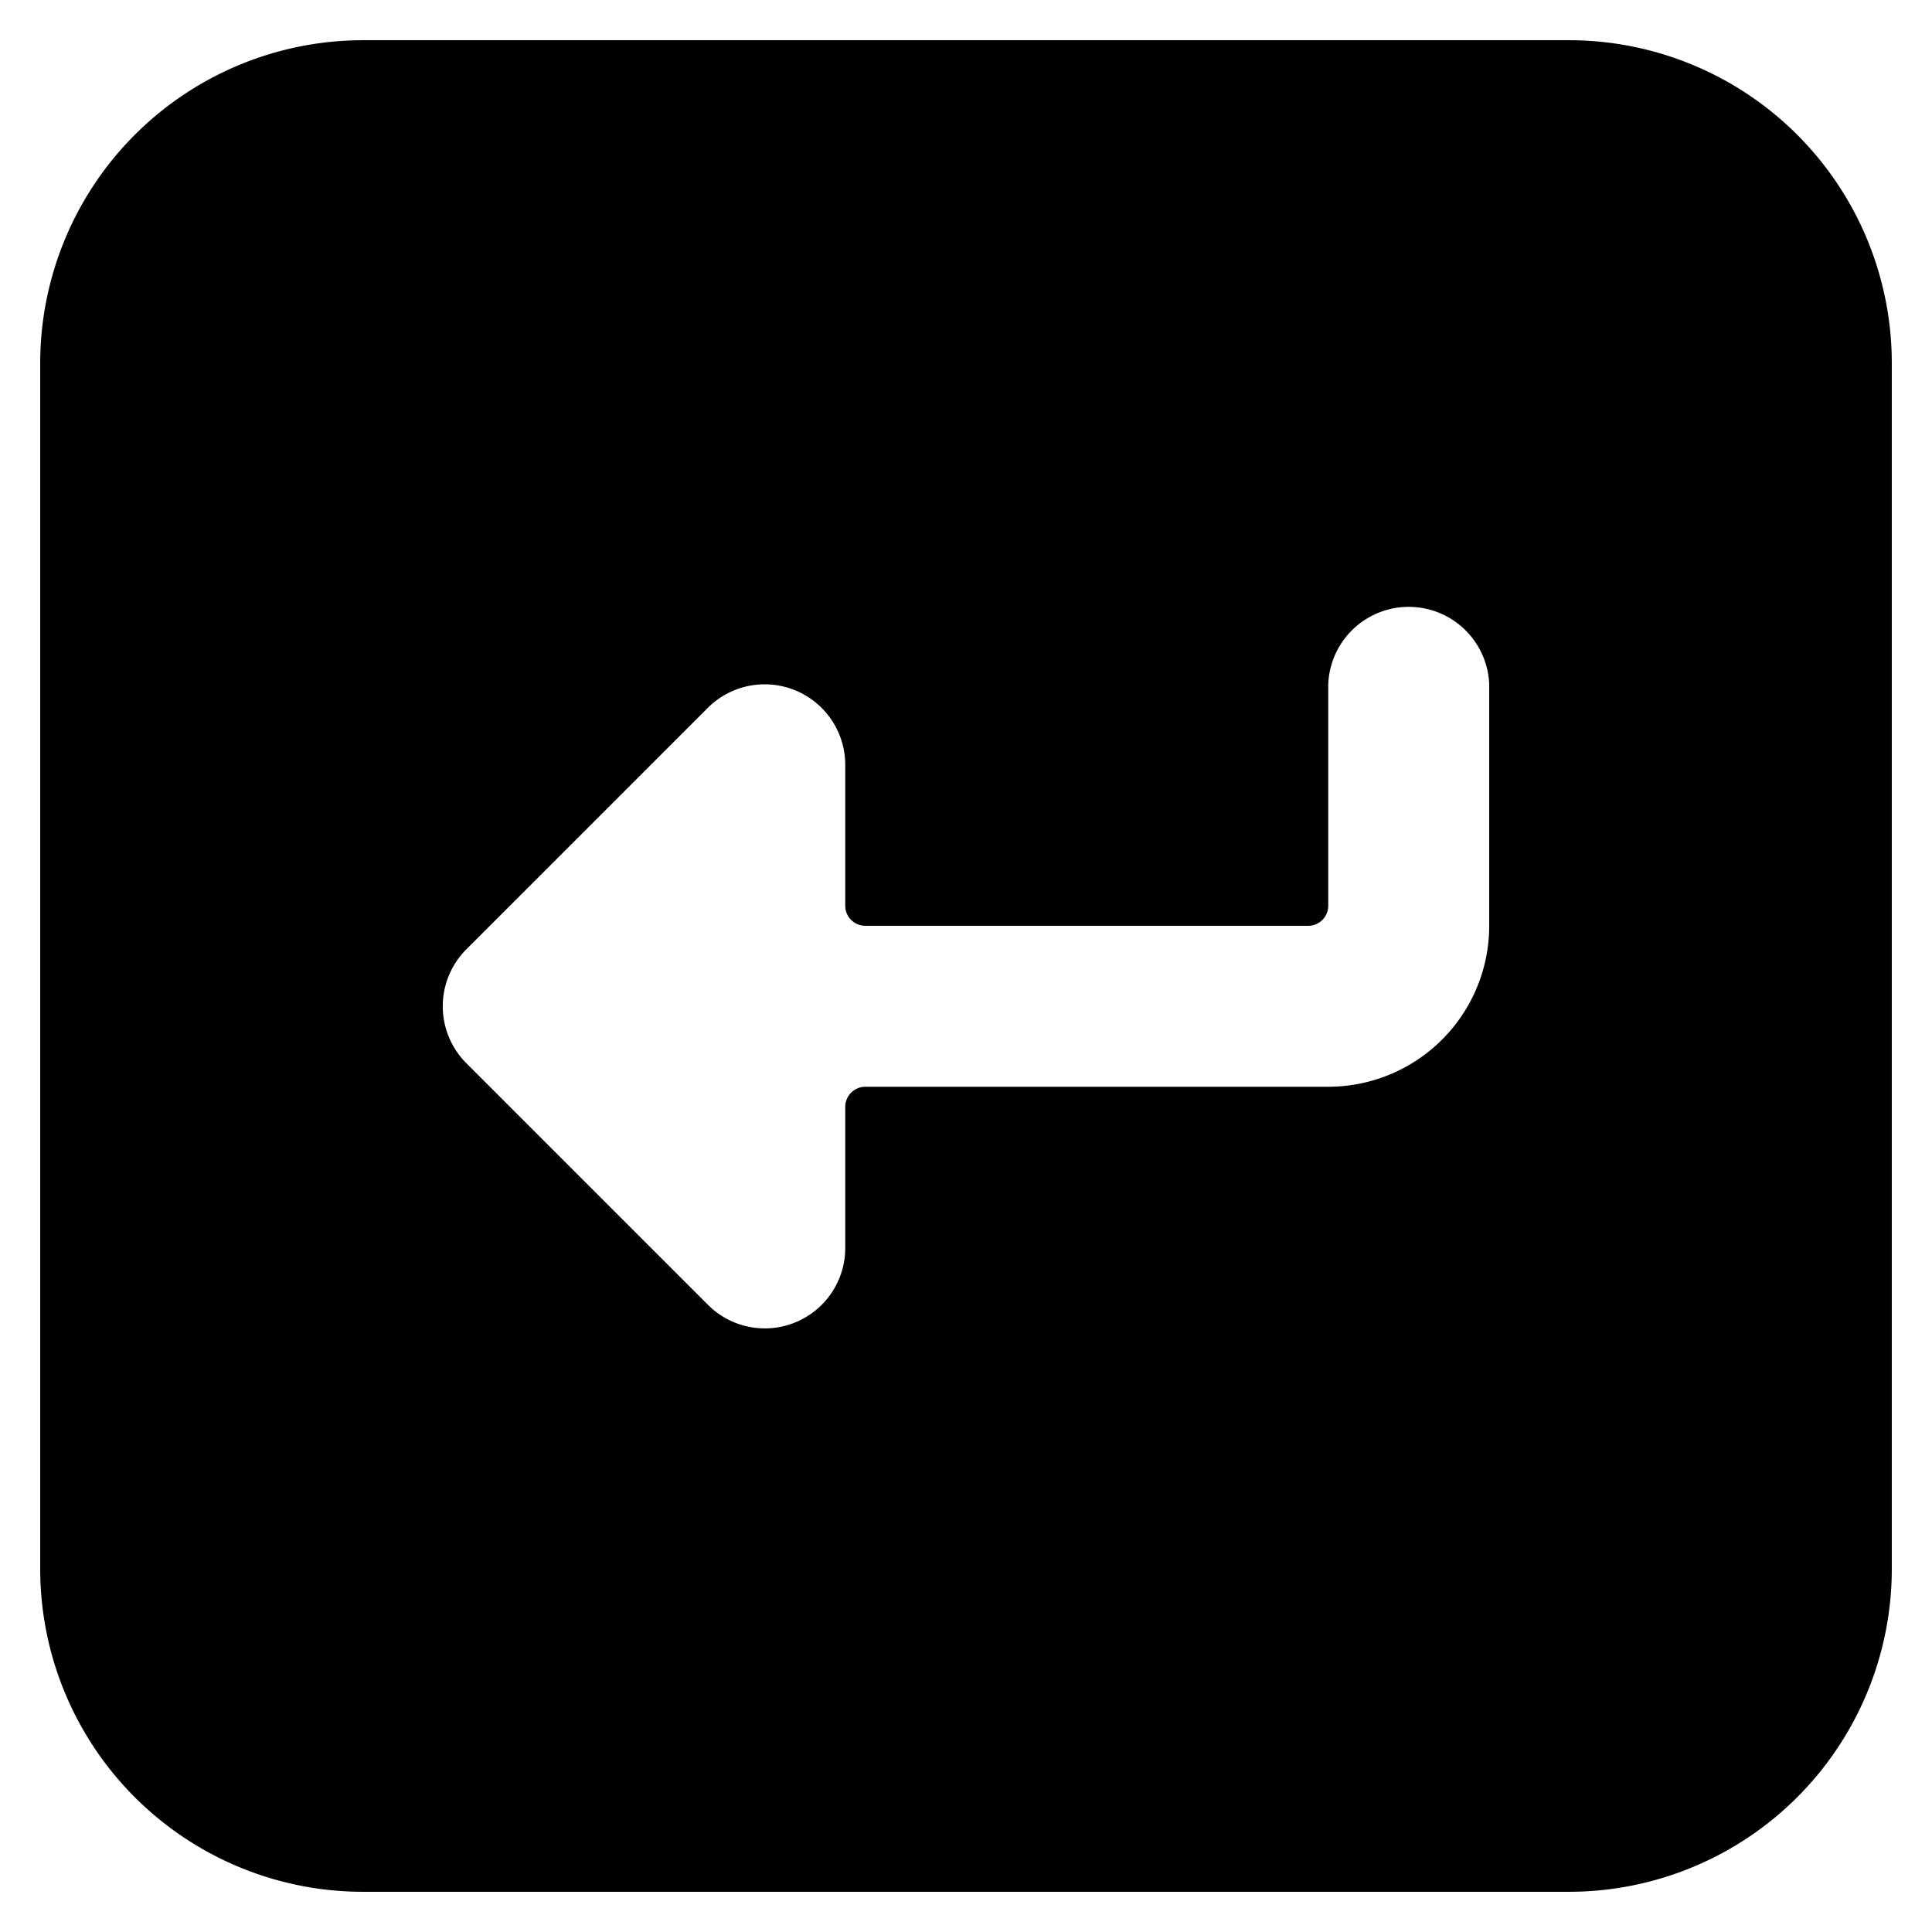 <svg xmlns="http://www.w3.org/2000/svg" xmlns:xlink="http://www.w3.org/1999/xlink" width="16" height="16" viewBox="0 0 16 16"><path fill="currentColor" d="M13 .333H3A2.675 2.675 0 0 0 .333 3v10A2.674 2.674 0 0 0 3 15.667h10A2.674 2.674 0 0 0 15.667 13V3A2.674 2.674 0 0 0 13 .333m-.667 7.334A1.333 1.333 0 0 1 11 9H7.167A.167.167 0 0 0 7 9.167v1.166a.666.666 0 0 1-1.138.472l-2-2a.667.667 0 0 1 0-.943l2-2A.667.667 0 0 1 7 6.333V7.5a.166.166 0 0 0 .167.167h3.666A.166.166 0 0 0 11 7.5V5.667a.667.667 0 0 1 1.333 0z"/></svg>